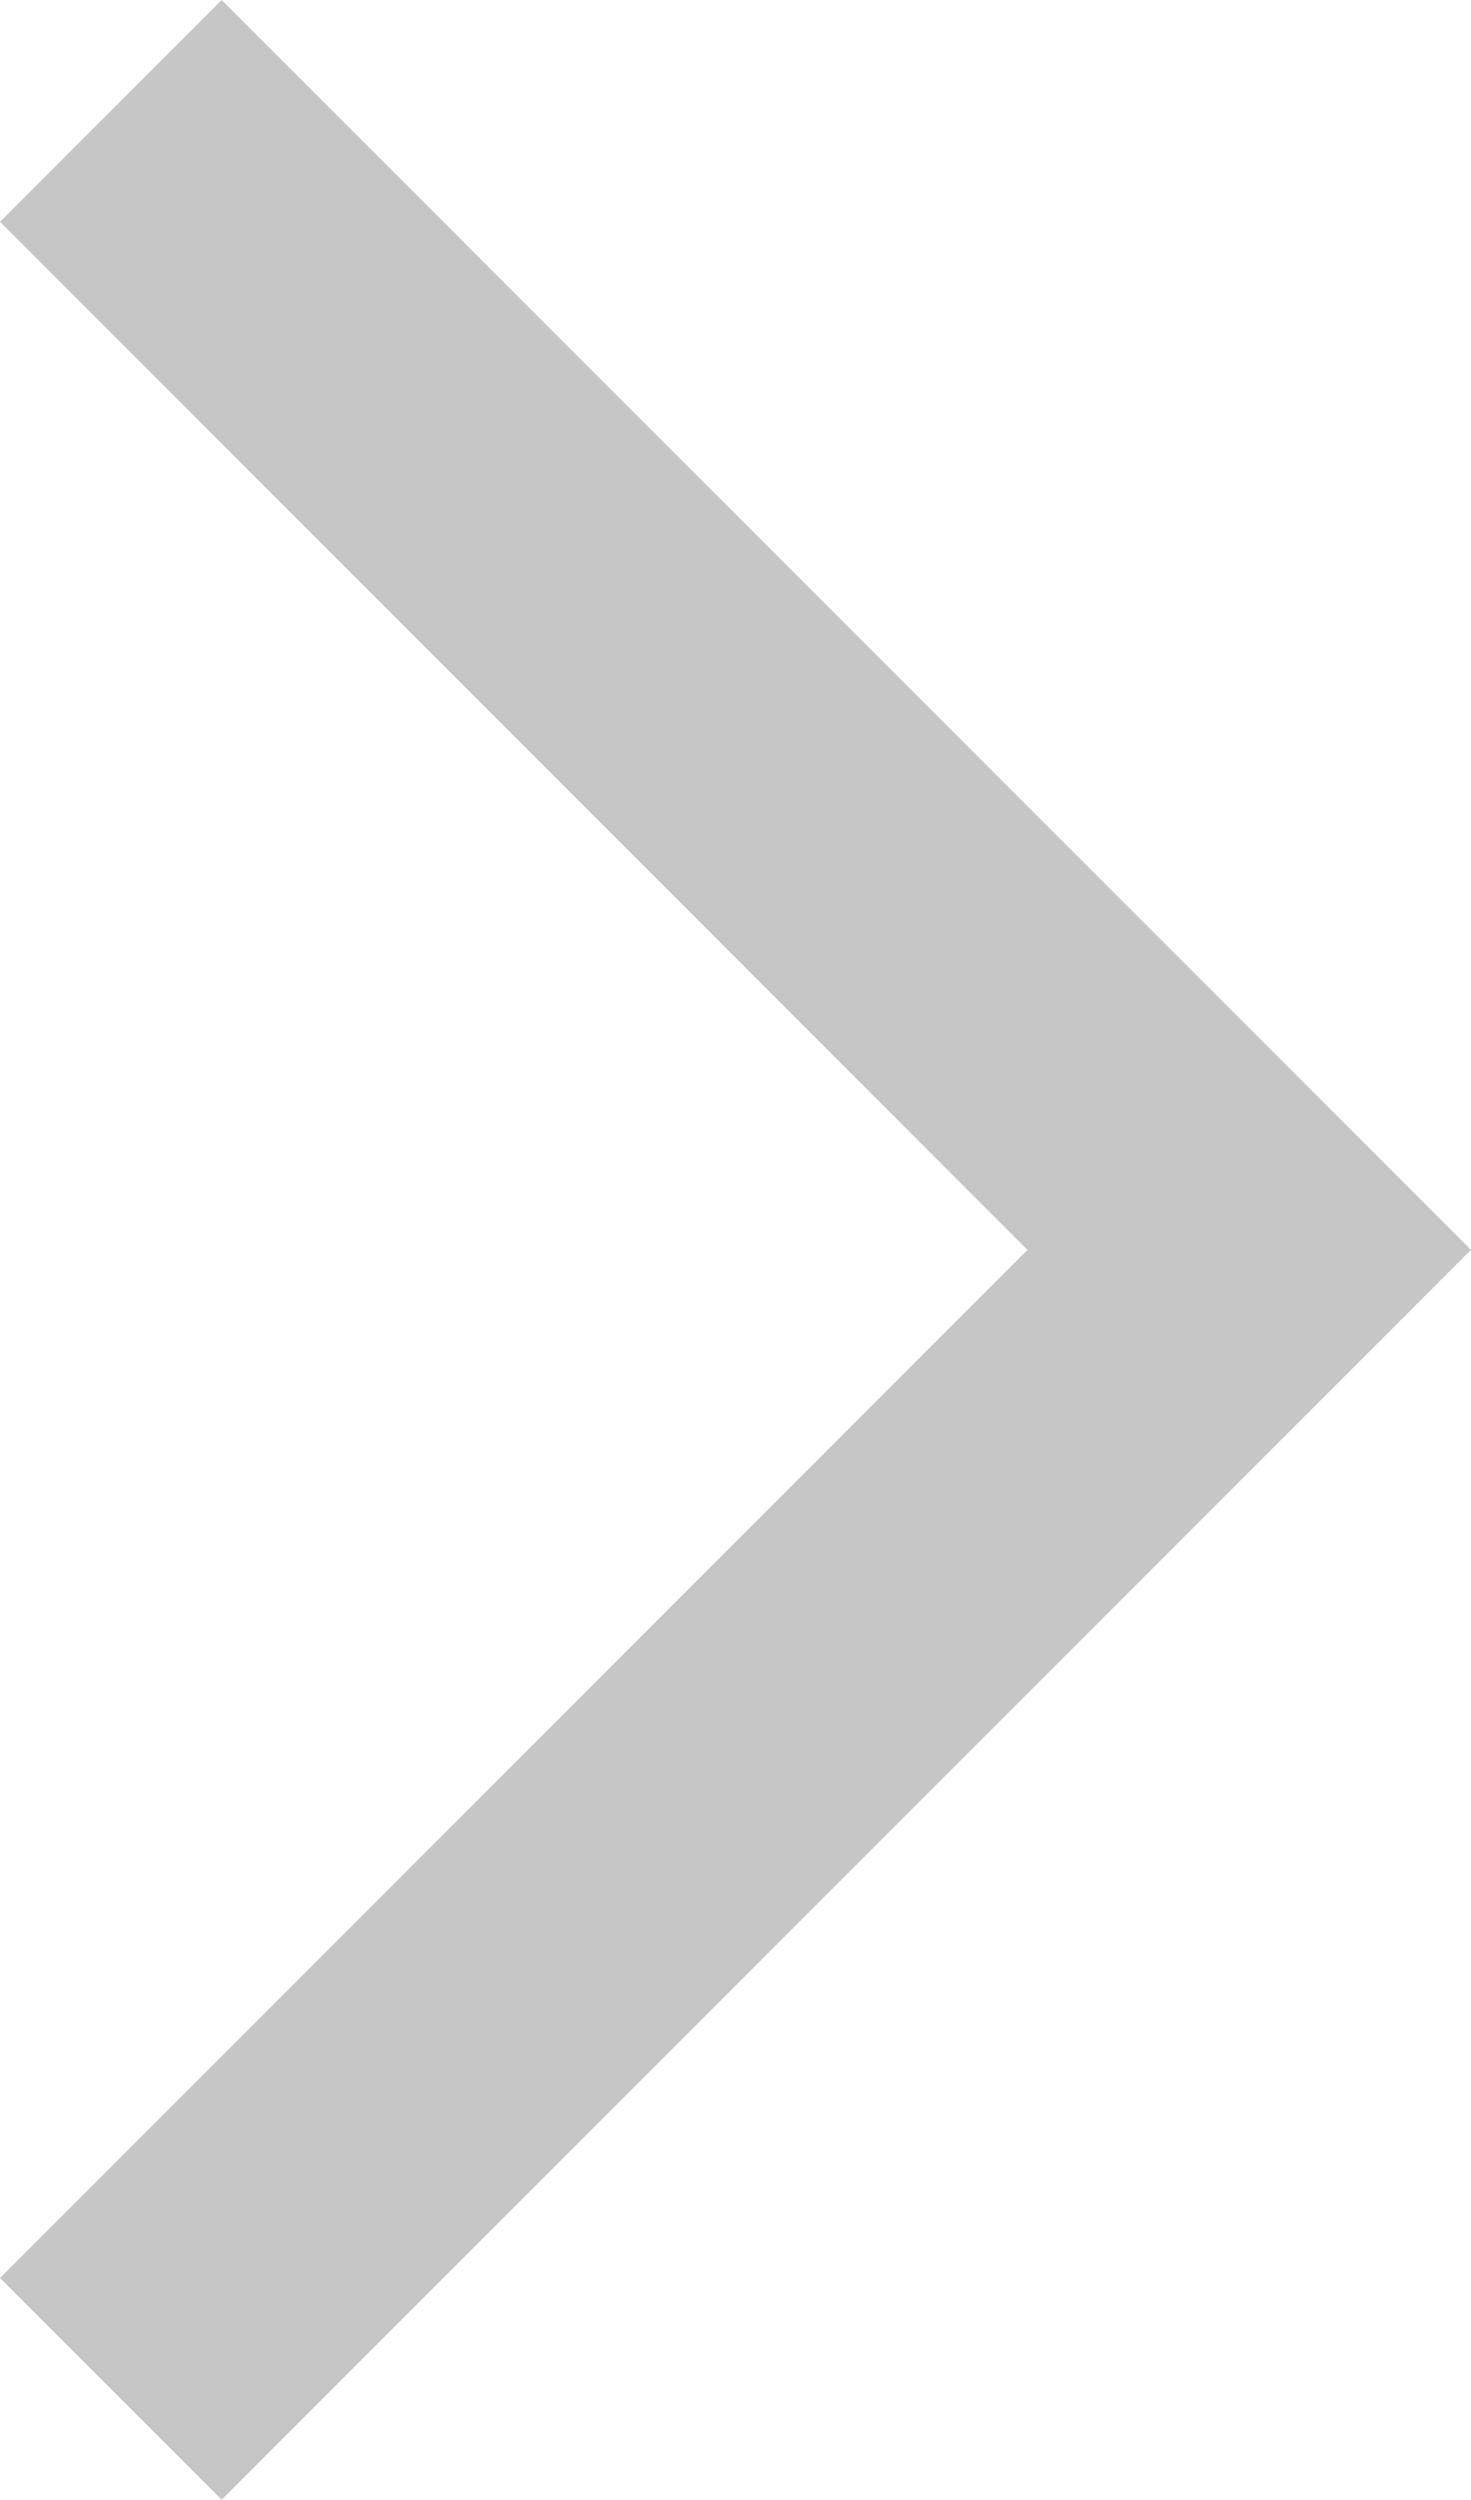 <svg xmlns="http://www.w3.org/2000/svg" width="8.242" height="14" viewBox="0 0 8.242 14">
  <path id="icon-right" d="M7.492,16,6.25,14.758,12.007,9,6.25,3.242,7.492,2l7,7Z" transform="translate(-6.25 -2)" fill="#c6c6c6"/>
</svg>
